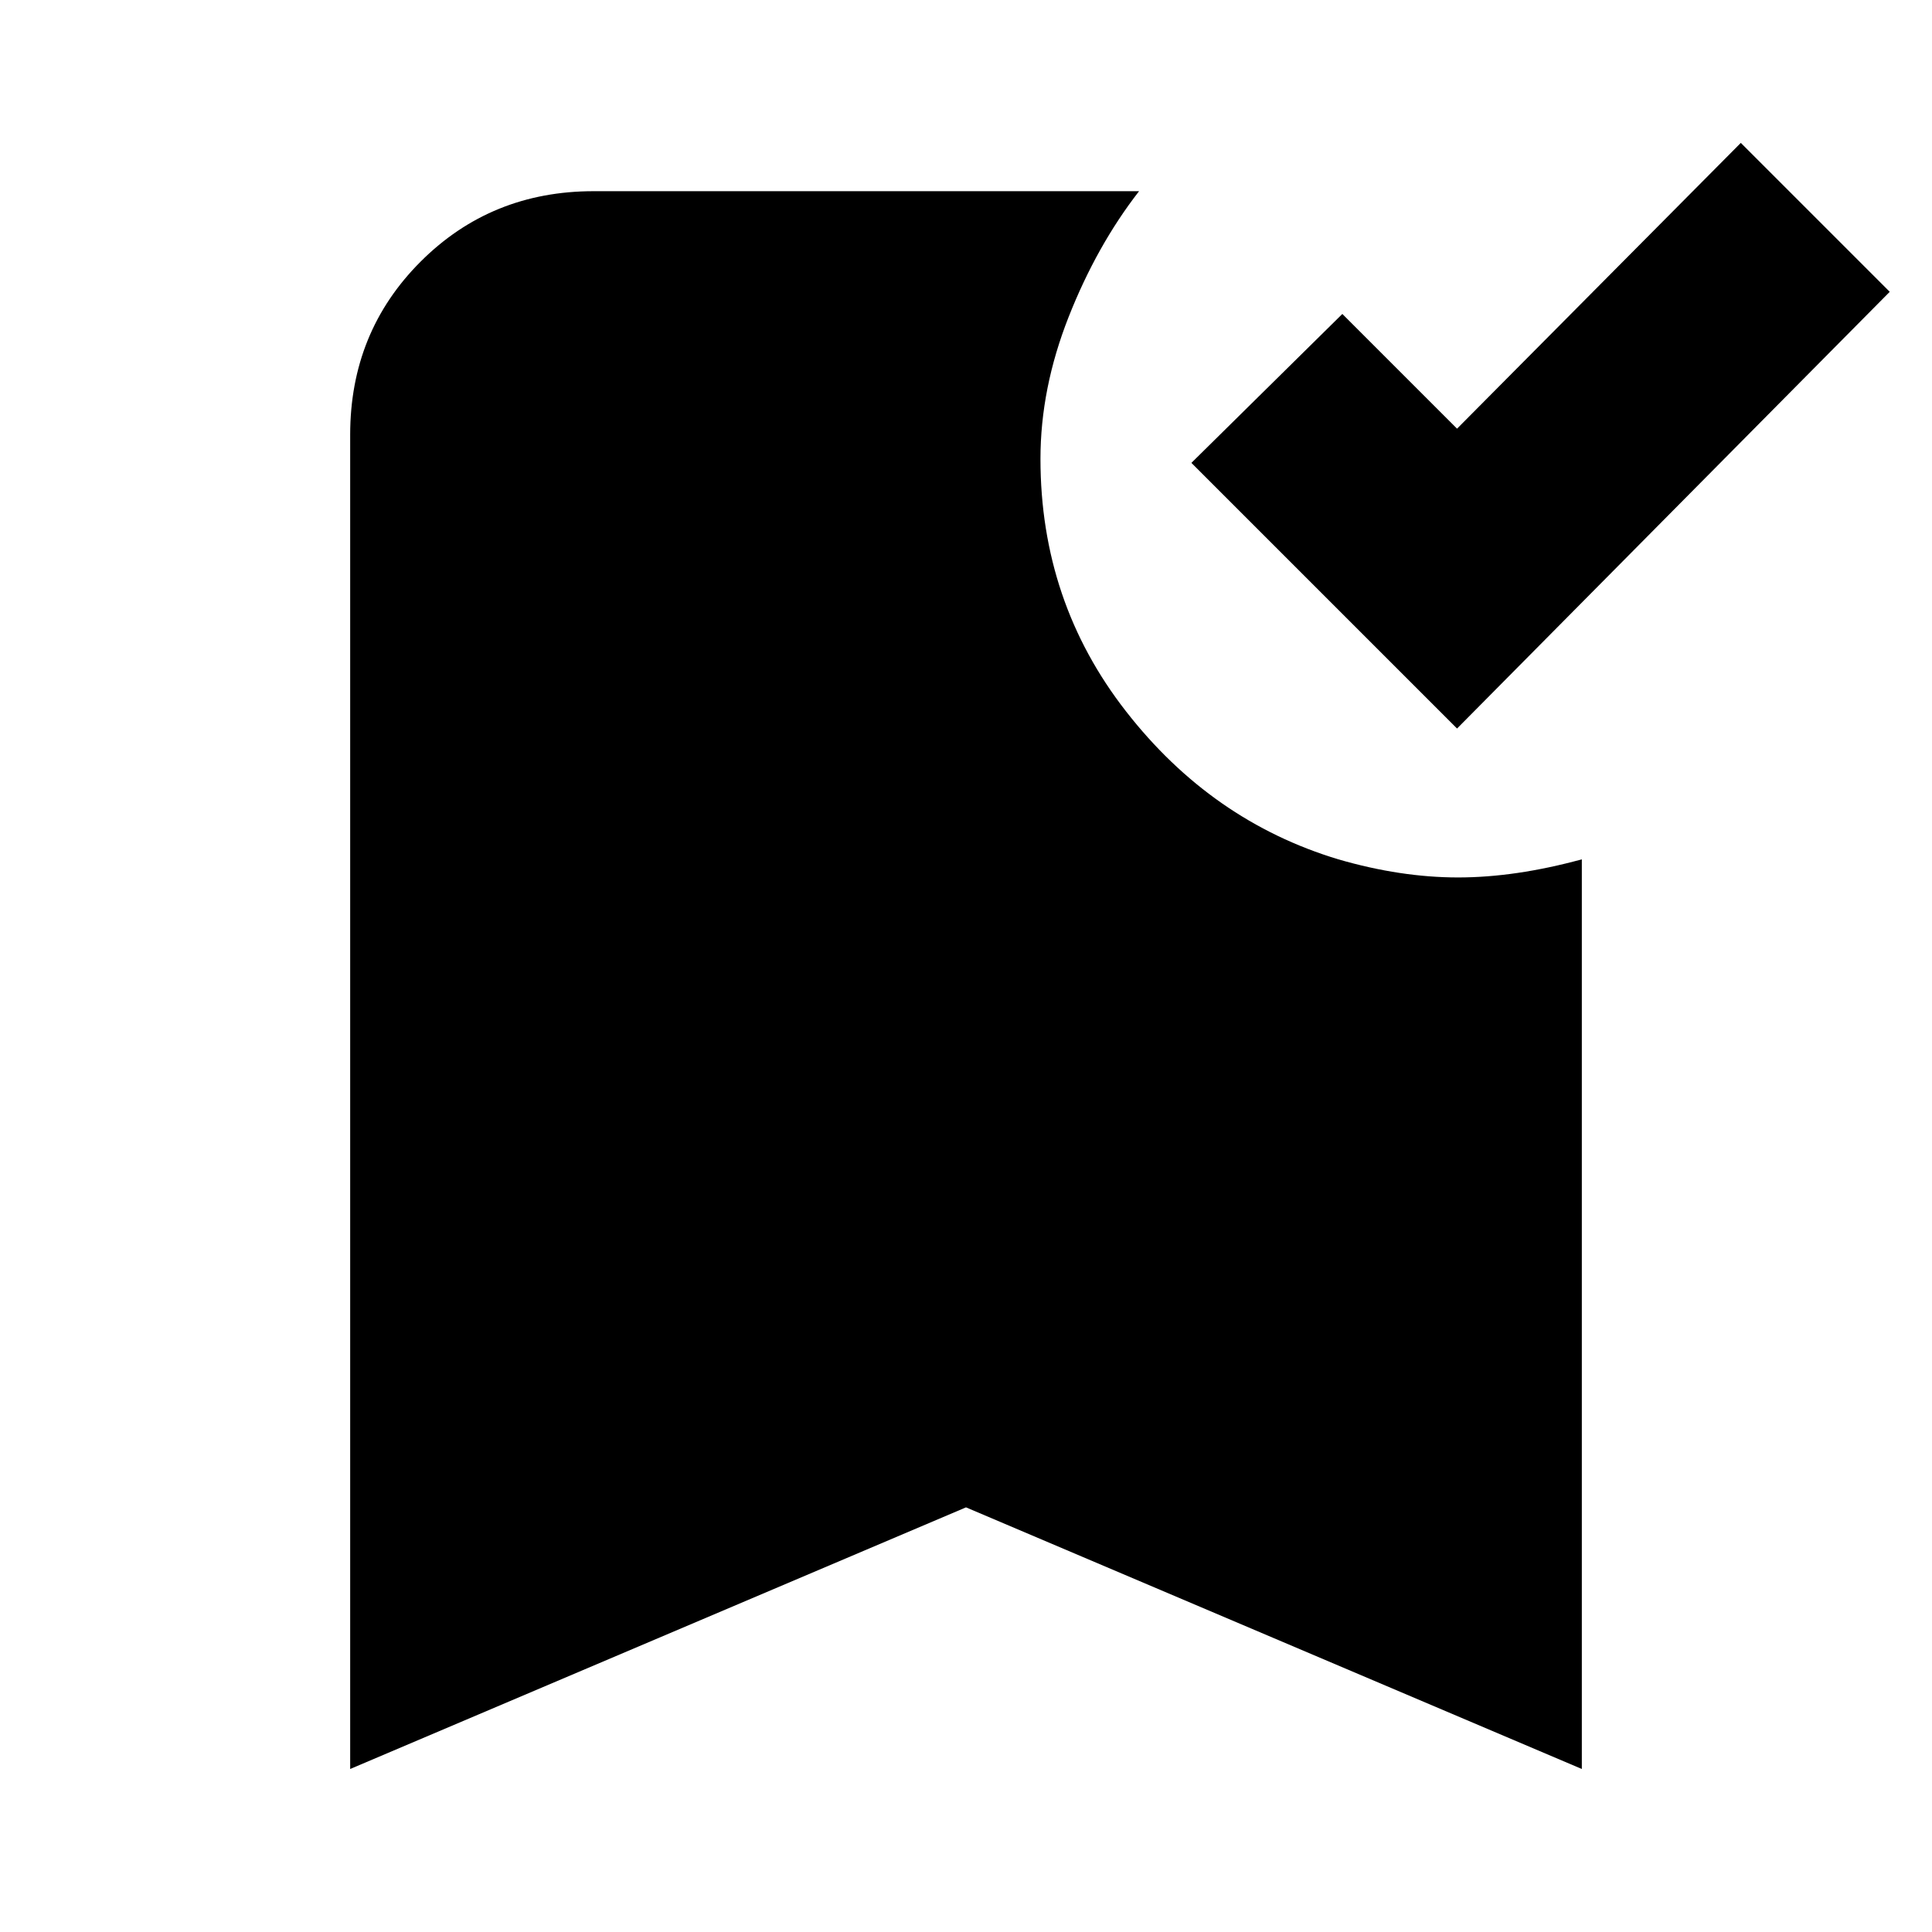 <svg xmlns="http://www.w3.org/2000/svg" height="24" width="24"><path d="m18.1 9.05-3.3-3.3 1.875-1.85L18.1 5.325l3.525-3.55 1.85 1.85ZM4.35 21.975V5.4q0-1.275.875-2.15t2.15-.875h6.775q-.525.675-.875 1.562-.35.888-.35 1.763 0 1.775 1.063 3.137 1.062 1.363 2.637 1.838.775.225 1.488.225.712 0 1.537-.225v11.3L12 18.725Z"/></svg>